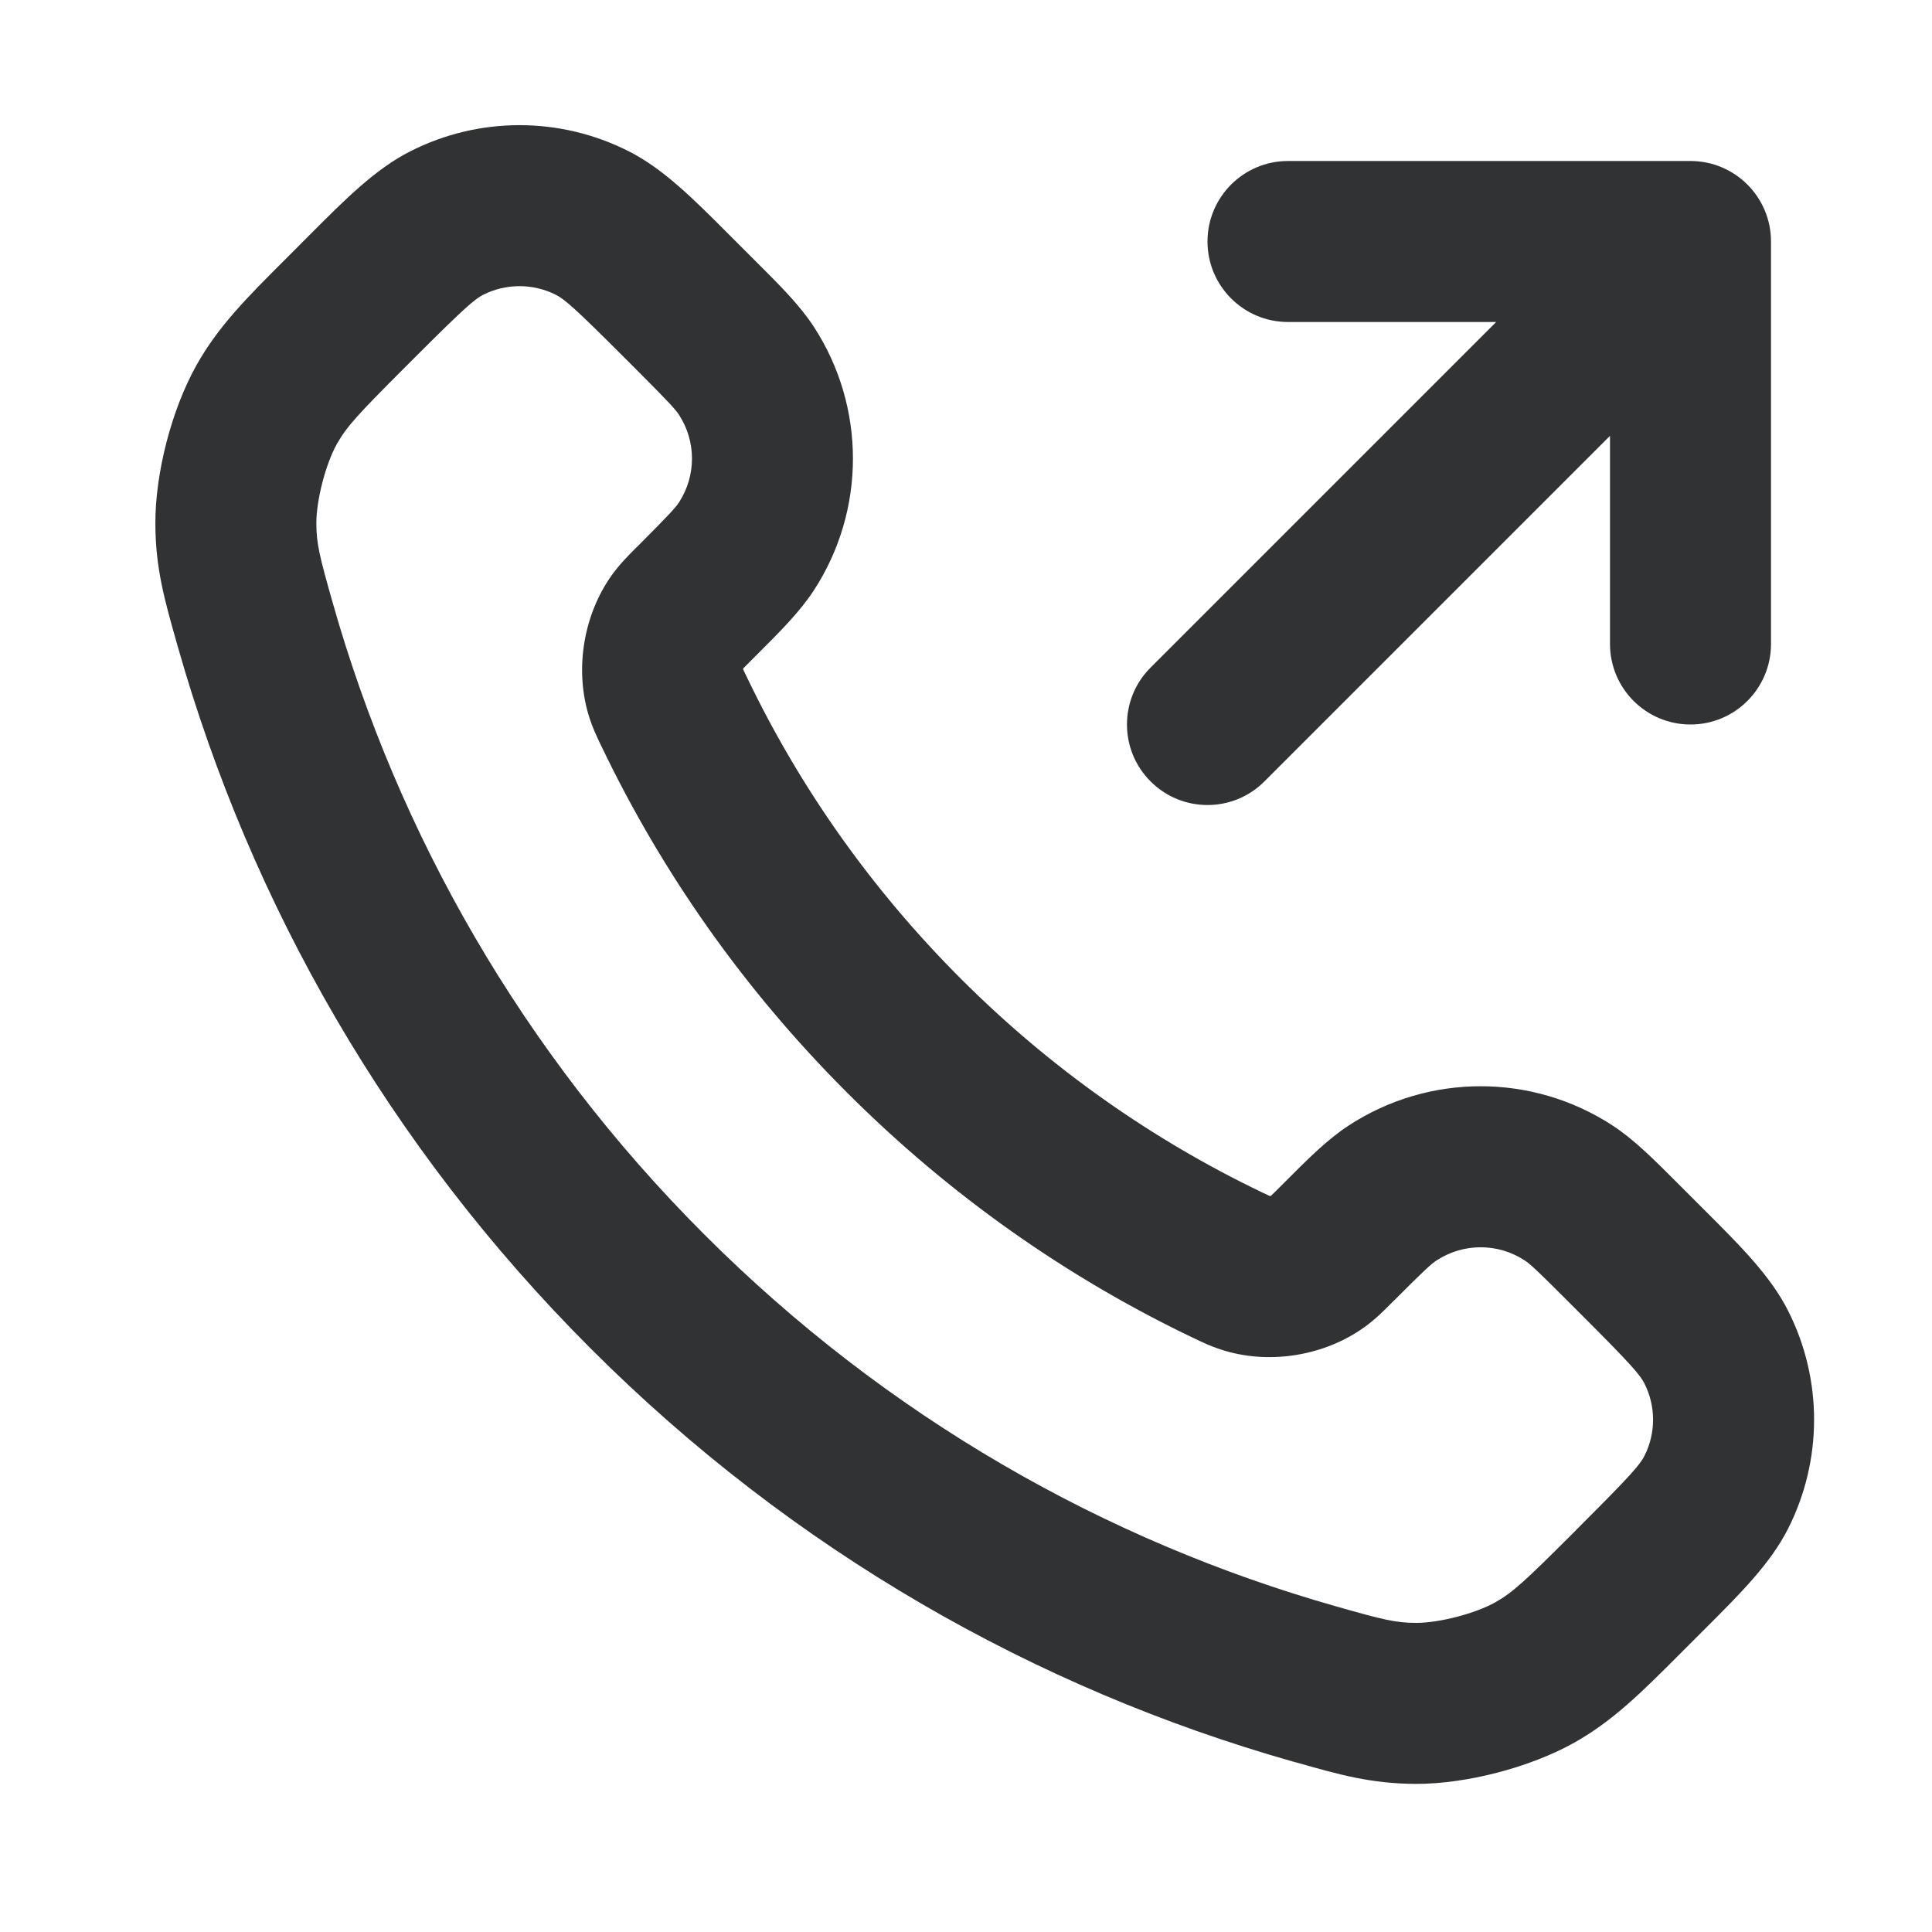 <svg width="24" height="24" viewBox="0 0 24 24" fill="none" xmlns="http://www.w3.org/2000/svg">
    <path fill-rule="evenodd" clip-rule="evenodd"
        d="M7.808 1.878C6.956 1.447 5.951 1.447 5.1 1.878C4.667 2.096 4.291 2.473 3.857 2.908L3.536 3.23C3.07 3.695 2.713 4.052 2.442 4.534C2.133 5.084 1.928 5.874 1.93 6.505C1.931 7.057 2.046 7.459 2.193 7.978L2.209 8.034C3.116 11.228 4.826 14.241 7.338 16.752C9.849 19.264 12.862 20.974 16.055 21.881L16.112 21.896C16.631 22.044 17.033 22.158 17.585 22.16C18.216 22.162 19.006 21.956 19.556 21.648C20.038 21.377 20.395 21.02 20.86 20.554L21.181 20.233C21.617 19.798 21.993 19.423 22.212 18.99C22.643 18.139 22.643 17.133 22.212 16.282C21.993 15.849 21.617 15.474 21.181 15.039L20.828 14.686C20.541 14.399 20.295 14.152 20.028 13.979C19.034 13.332 17.752 13.332 16.758 13.979C16.491 14.152 16.245 14.399 15.959 14.686L15.896 14.749C15.838 14.806 15.809 14.836 15.787 14.856L15.781 14.857L15.775 14.858L15.745 14.844C15.725 14.835 15.701 14.823 15.669 14.808C14.32 14.16 13.054 13.277 11.934 12.156C10.813 11.035 9.93 9.77 9.282 8.42C9.266 8.388 9.255 8.365 9.245 8.344L9.232 8.314L9.232 8.308L9.233 8.303C9.254 8.281 9.283 8.252 9.341 8.194L9.404 8.131C9.691 7.845 9.938 7.598 10.111 7.332C10.757 6.338 10.757 5.056 10.111 4.061C9.938 3.795 9.691 3.548 9.404 3.262L9.05 2.908C8.616 2.473 8.24 2.096 7.808 1.878ZM6.002 3.662C6.286 3.519 6.621 3.519 6.905 3.662C7.012 3.716 7.145 3.831 7.732 4.418L7.927 4.613C8.312 4.999 8.391 5.086 8.434 5.152C8.65 5.483 8.65 5.91 8.434 6.242C8.391 6.307 8.312 6.394 7.927 6.78L7.903 6.803C7.813 6.893 7.699 7.007 7.601 7.143C7.253 7.63 7.14 8.292 7.307 8.867C7.354 9.028 7.418 9.16 7.467 9.262L7.479 9.286C8.223 10.836 9.237 12.288 10.52 13.57C11.802 14.853 13.254 15.867 14.804 16.611L14.828 16.622C14.93 16.672 15.062 16.735 15.223 16.782C15.798 16.95 16.46 16.837 16.947 16.488C17.083 16.391 17.197 16.277 17.286 16.186L17.31 16.163C17.695 15.777 17.782 15.698 17.848 15.656C18.18 15.44 18.607 15.44 18.938 15.656C19.004 15.698 19.091 15.777 19.476 16.163L19.671 16.358C20.258 16.945 20.373 17.078 20.427 17.185C20.571 17.468 20.571 17.804 20.427 18.087C20.373 18.194 20.258 18.327 19.671 18.914L19.514 19.072C18.953 19.632 18.791 19.783 18.576 19.904C18.327 20.044 17.877 20.161 17.591 20.16C17.337 20.159 17.184 20.122 16.601 19.956C13.728 19.141 11.016 17.602 8.752 15.338C6.487 13.074 4.949 10.362 4.133 7.488C3.968 6.906 3.93 6.753 3.93 6.499C3.929 6.213 4.046 5.762 4.186 5.513C4.307 5.298 4.458 5.136 5.018 4.576L5.176 4.418C5.763 3.831 5.896 3.716 6.002 3.662Z"
        fill="#303233" />
    <path
        d="M16 2C15.448 2 15 2.448 15 3C15 3.552 15.448 4 16 4H18.586L14.293 8.293C13.902 8.683 13.902 9.317 14.293 9.707C14.683 10.098 15.317 10.098 15.707 9.707L20 5.414V8C20 8.552 20.448 9 21 9C21.552 9 22 8.552 22 8V3C22 2.448 21.552 2 21 2H16Z"
        fill="#303233" />
</svg>
